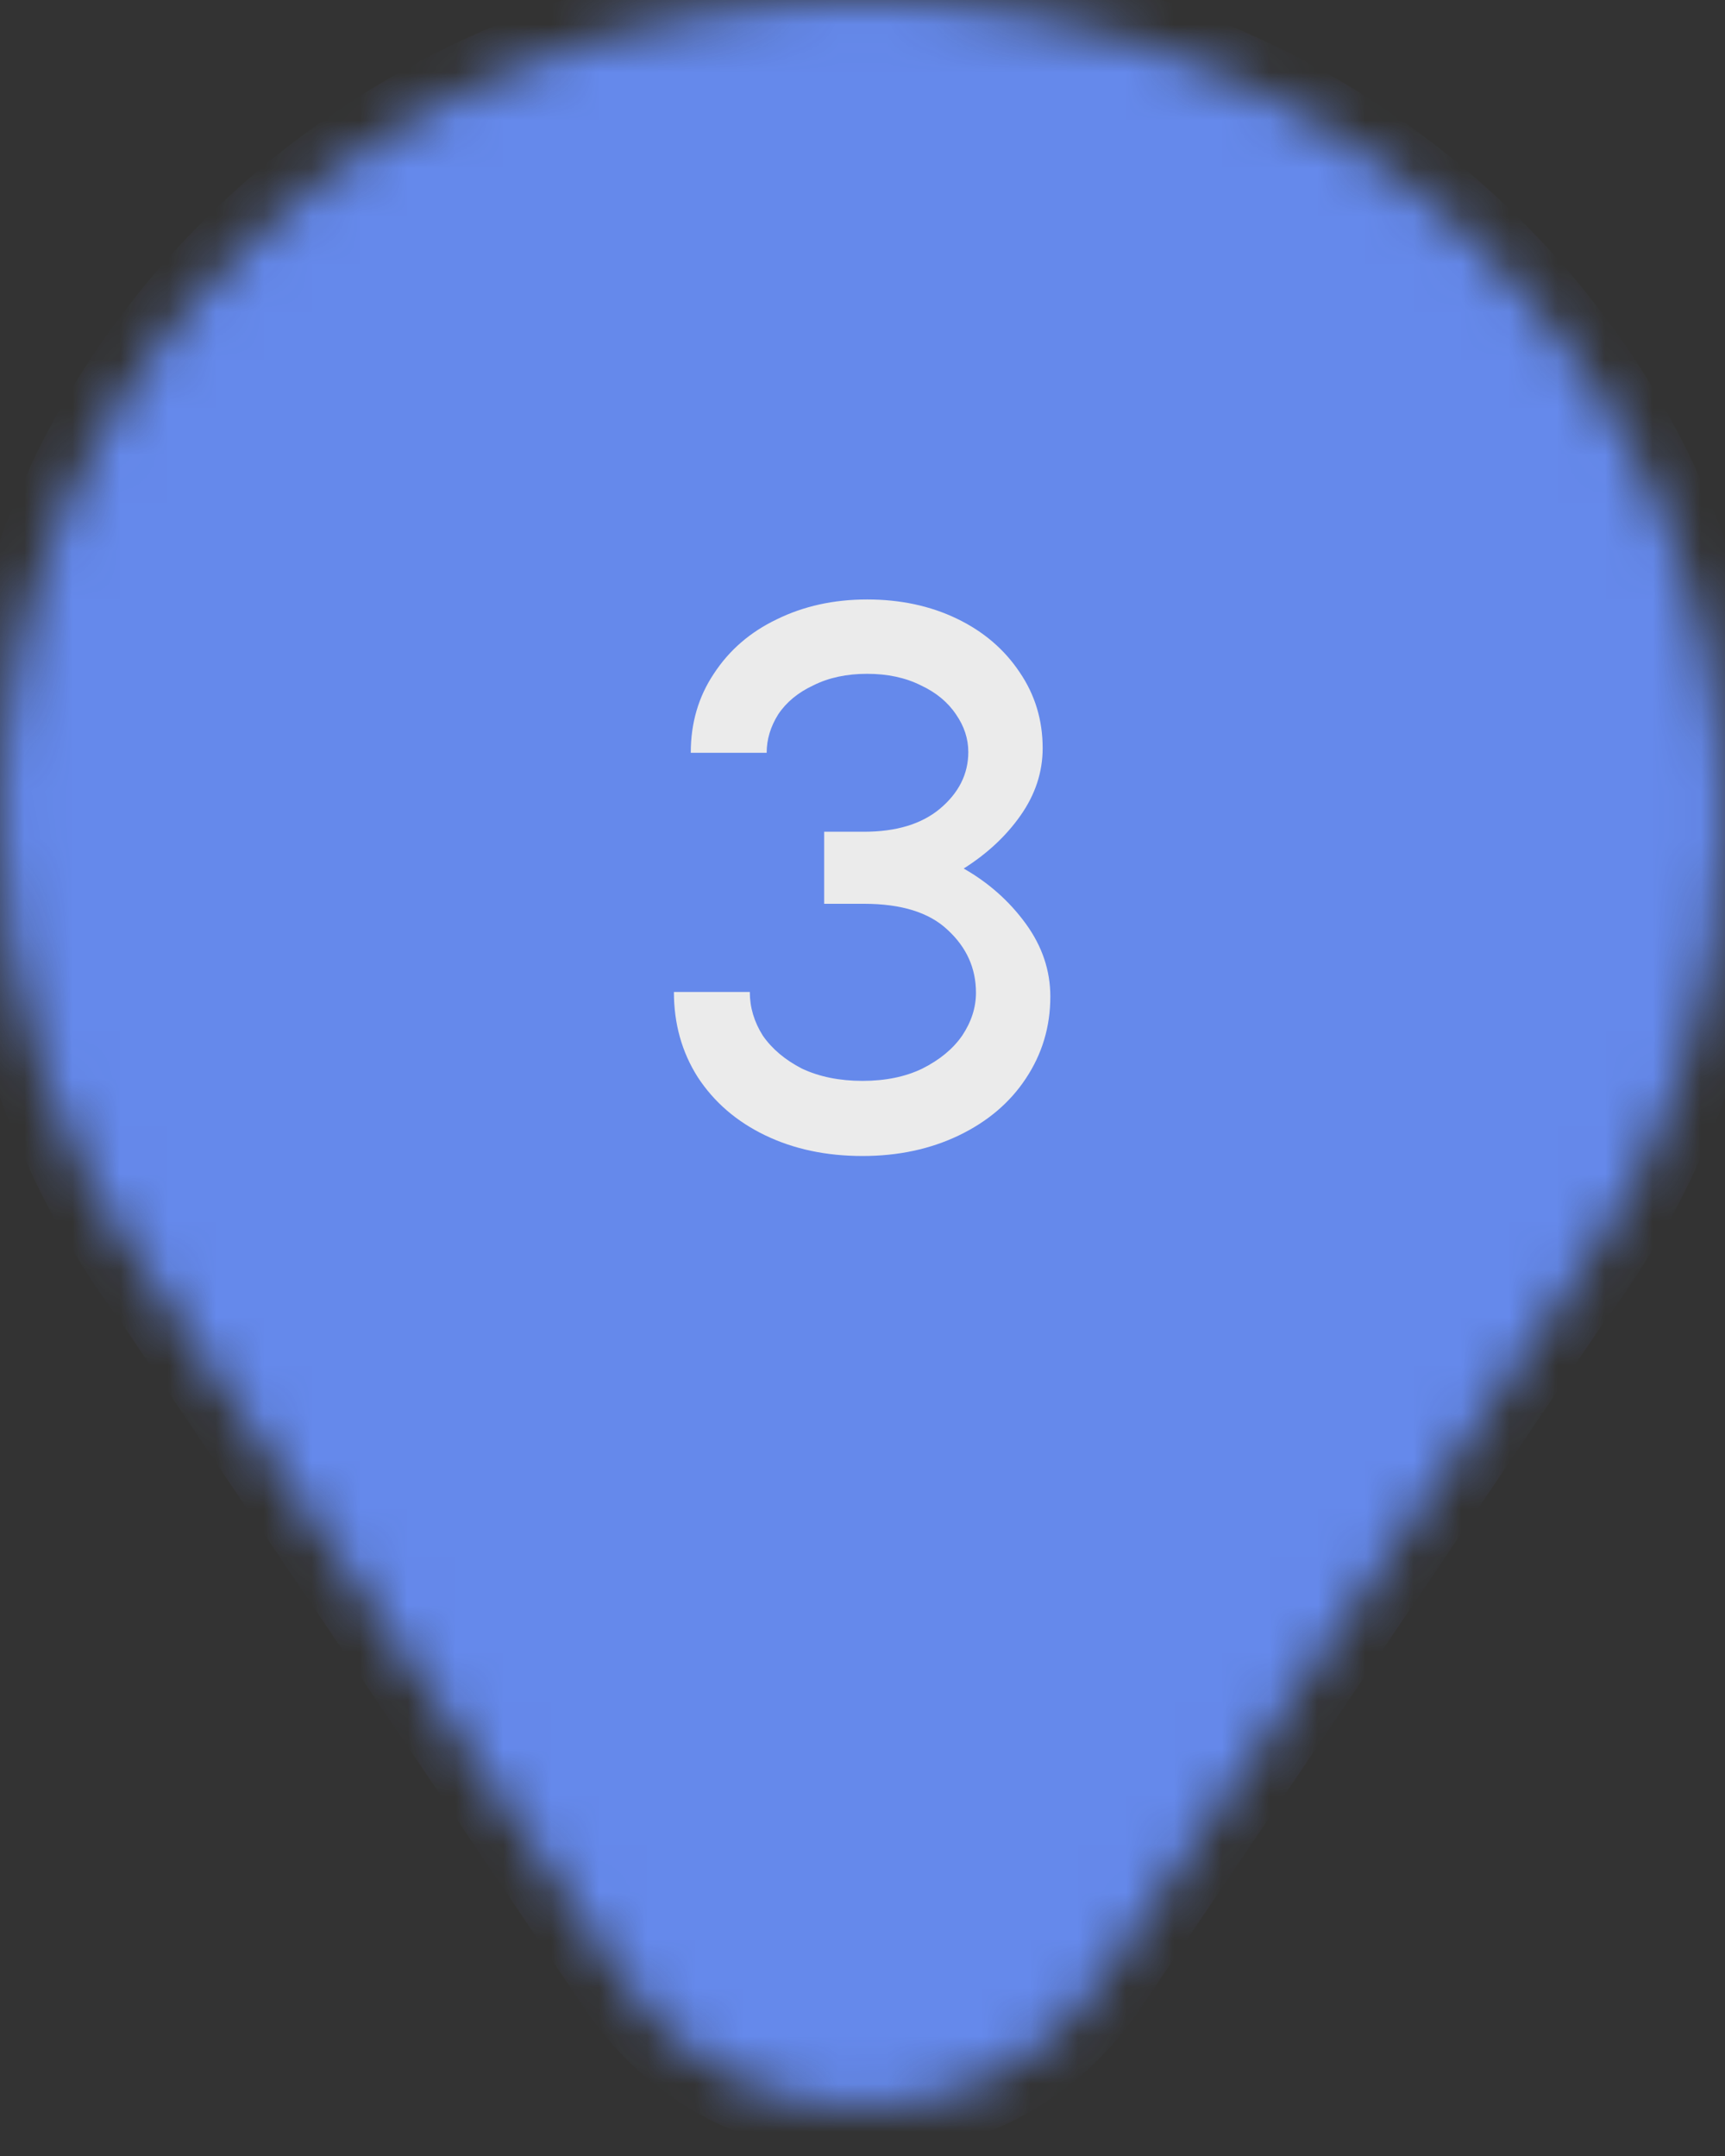 <svg width="36" height="45" viewBox="0 0 36 45" fill="none" xmlns="http://www.w3.org/2000/svg">
<rect x="0" y="0" width="36" height="45" fill="#333333" stroke="none"/>
<g opacity="0.9">
<mask id="mask0_280_11467" style="mask-type:alpha" maskUnits="userSpaceOnUse" x="0" y="0" width="36" height="45">
<path fill-rule="evenodd" clip-rule="evenodd" d="M13.027 41.359C15.406 44.882 20.593 44.882 22.972 41.359L32.668 27.001C34.766 24.206 36 20.786 36 17.092C36 7.652 27.941 0 18 0C8.059 0 0 7.652 0 17.092C0 20.785 1.234 24.205 3.331 26.999L13.027 41.359Z" fill="white"/>
</mask>
<g mask="url(#mask0_280_11467)">
<path fill-rule="evenodd" clip-rule="evenodd" d="M13.027 41.359C15.406 44.882 20.593 44.882 22.972 41.359L32.668 27.001C34.766 24.206 36 20.786 36 17.092C36 7.652 27.941 0 18 0C8.059 0 0 7.652 0 17.092C0 20.785 1.234 24.205 3.331 26.999L13.027 41.359Z" fill="#6A92FF"/>
<path d="M22.972 41.359L22.144 40.8L22.972 41.359ZM13.027 41.359L13.856 40.8L13.027 41.359ZM32.668 27.001L31.868 26.401L31.853 26.421L31.839 26.442L32.668 27.001ZM3.331 26.999L4.16 26.44L4.146 26.419L4.131 26.399L3.331 26.999ZM22.144 40.8C20.161 43.735 15.839 43.735 13.856 40.8L12.199 41.919C14.974 46.029 21.026 46.029 23.801 41.919L22.144 40.8ZM31.839 26.442L22.144 40.8L23.801 41.919L33.496 27.561L31.839 26.442ZM35 17.092C35 20.558 33.843 23.77 31.868 26.401L33.467 27.602C35.689 24.643 37 21.014 37 17.092H35ZM18 1C27.438 1 35 8.253 35 17.092H37C37 7.052 28.444 -1 18 -1V1ZM1 17.092C1 8.253 8.562 1 18 1V-1C7.556 -1 -1 7.052 -1 17.092H1ZM4.131 26.399C2.156 23.768 1 20.557 1 17.092H-1C-1 21.013 0.311 24.641 2.531 27.6L4.131 26.399ZM13.856 40.8L4.16 26.44L2.502 27.559L12.199 41.919L13.856 40.8Z" fill="#6A92FF"/>
<path d="M20.112 18.128C20.634 18.426 21.066 18.81 21.408 19.28C21.749 19.749 21.92 20.256 21.92 20.8C21.92 21.429 21.749 22 21.408 22.512C21.077 23.013 20.613 23.408 20.016 23.696C19.418 23.984 18.746 24.128 18 24.128C17.242 24.128 16.565 23.984 15.968 23.696C15.37 23.408 14.901 23.002 14.56 22.48C14.229 21.957 14.064 21.365 14.064 20.704H15.648C15.648 21.024 15.738 21.328 15.92 21.616C16.112 21.893 16.384 22.122 16.736 22.304C17.098 22.474 17.52 22.56 18 22.56C18.48 22.56 18.896 22.474 19.248 22.304C19.61 22.122 19.888 21.893 20.08 21.616C20.272 21.328 20.368 21.029 20.368 20.72C20.368 20.208 20.17 19.77 19.776 19.408C19.392 19.045 18.81 18.864 18.032 18.864H17.2V17.36H18.032C18.704 17.36 19.232 17.2 19.616 16.88C20.01 16.549 20.208 16.154 20.208 15.696C20.208 15.418 20.122 15.157 19.952 14.912C19.781 14.656 19.536 14.453 19.216 14.304C18.896 14.144 18.522 14.064 18.096 14.064C17.669 14.064 17.296 14.144 16.976 14.304C16.656 14.453 16.41 14.656 16.24 14.912C16.08 15.168 16 15.434 16 15.712H14.416C14.416 15.093 14.576 14.544 14.896 14.064C15.216 13.573 15.653 13.194 16.208 12.928C16.773 12.65 17.402 12.512 18.096 12.512C18.789 12.512 19.413 12.645 19.968 12.912C20.522 13.178 20.96 13.552 21.28 14.032C21.6 14.501 21.76 15.029 21.76 15.616C21.76 16.117 21.605 16.586 21.296 17.024C20.997 17.45 20.602 17.818 20.112 18.128Z" fill="white"/>
</g>
</g>
</svg>
